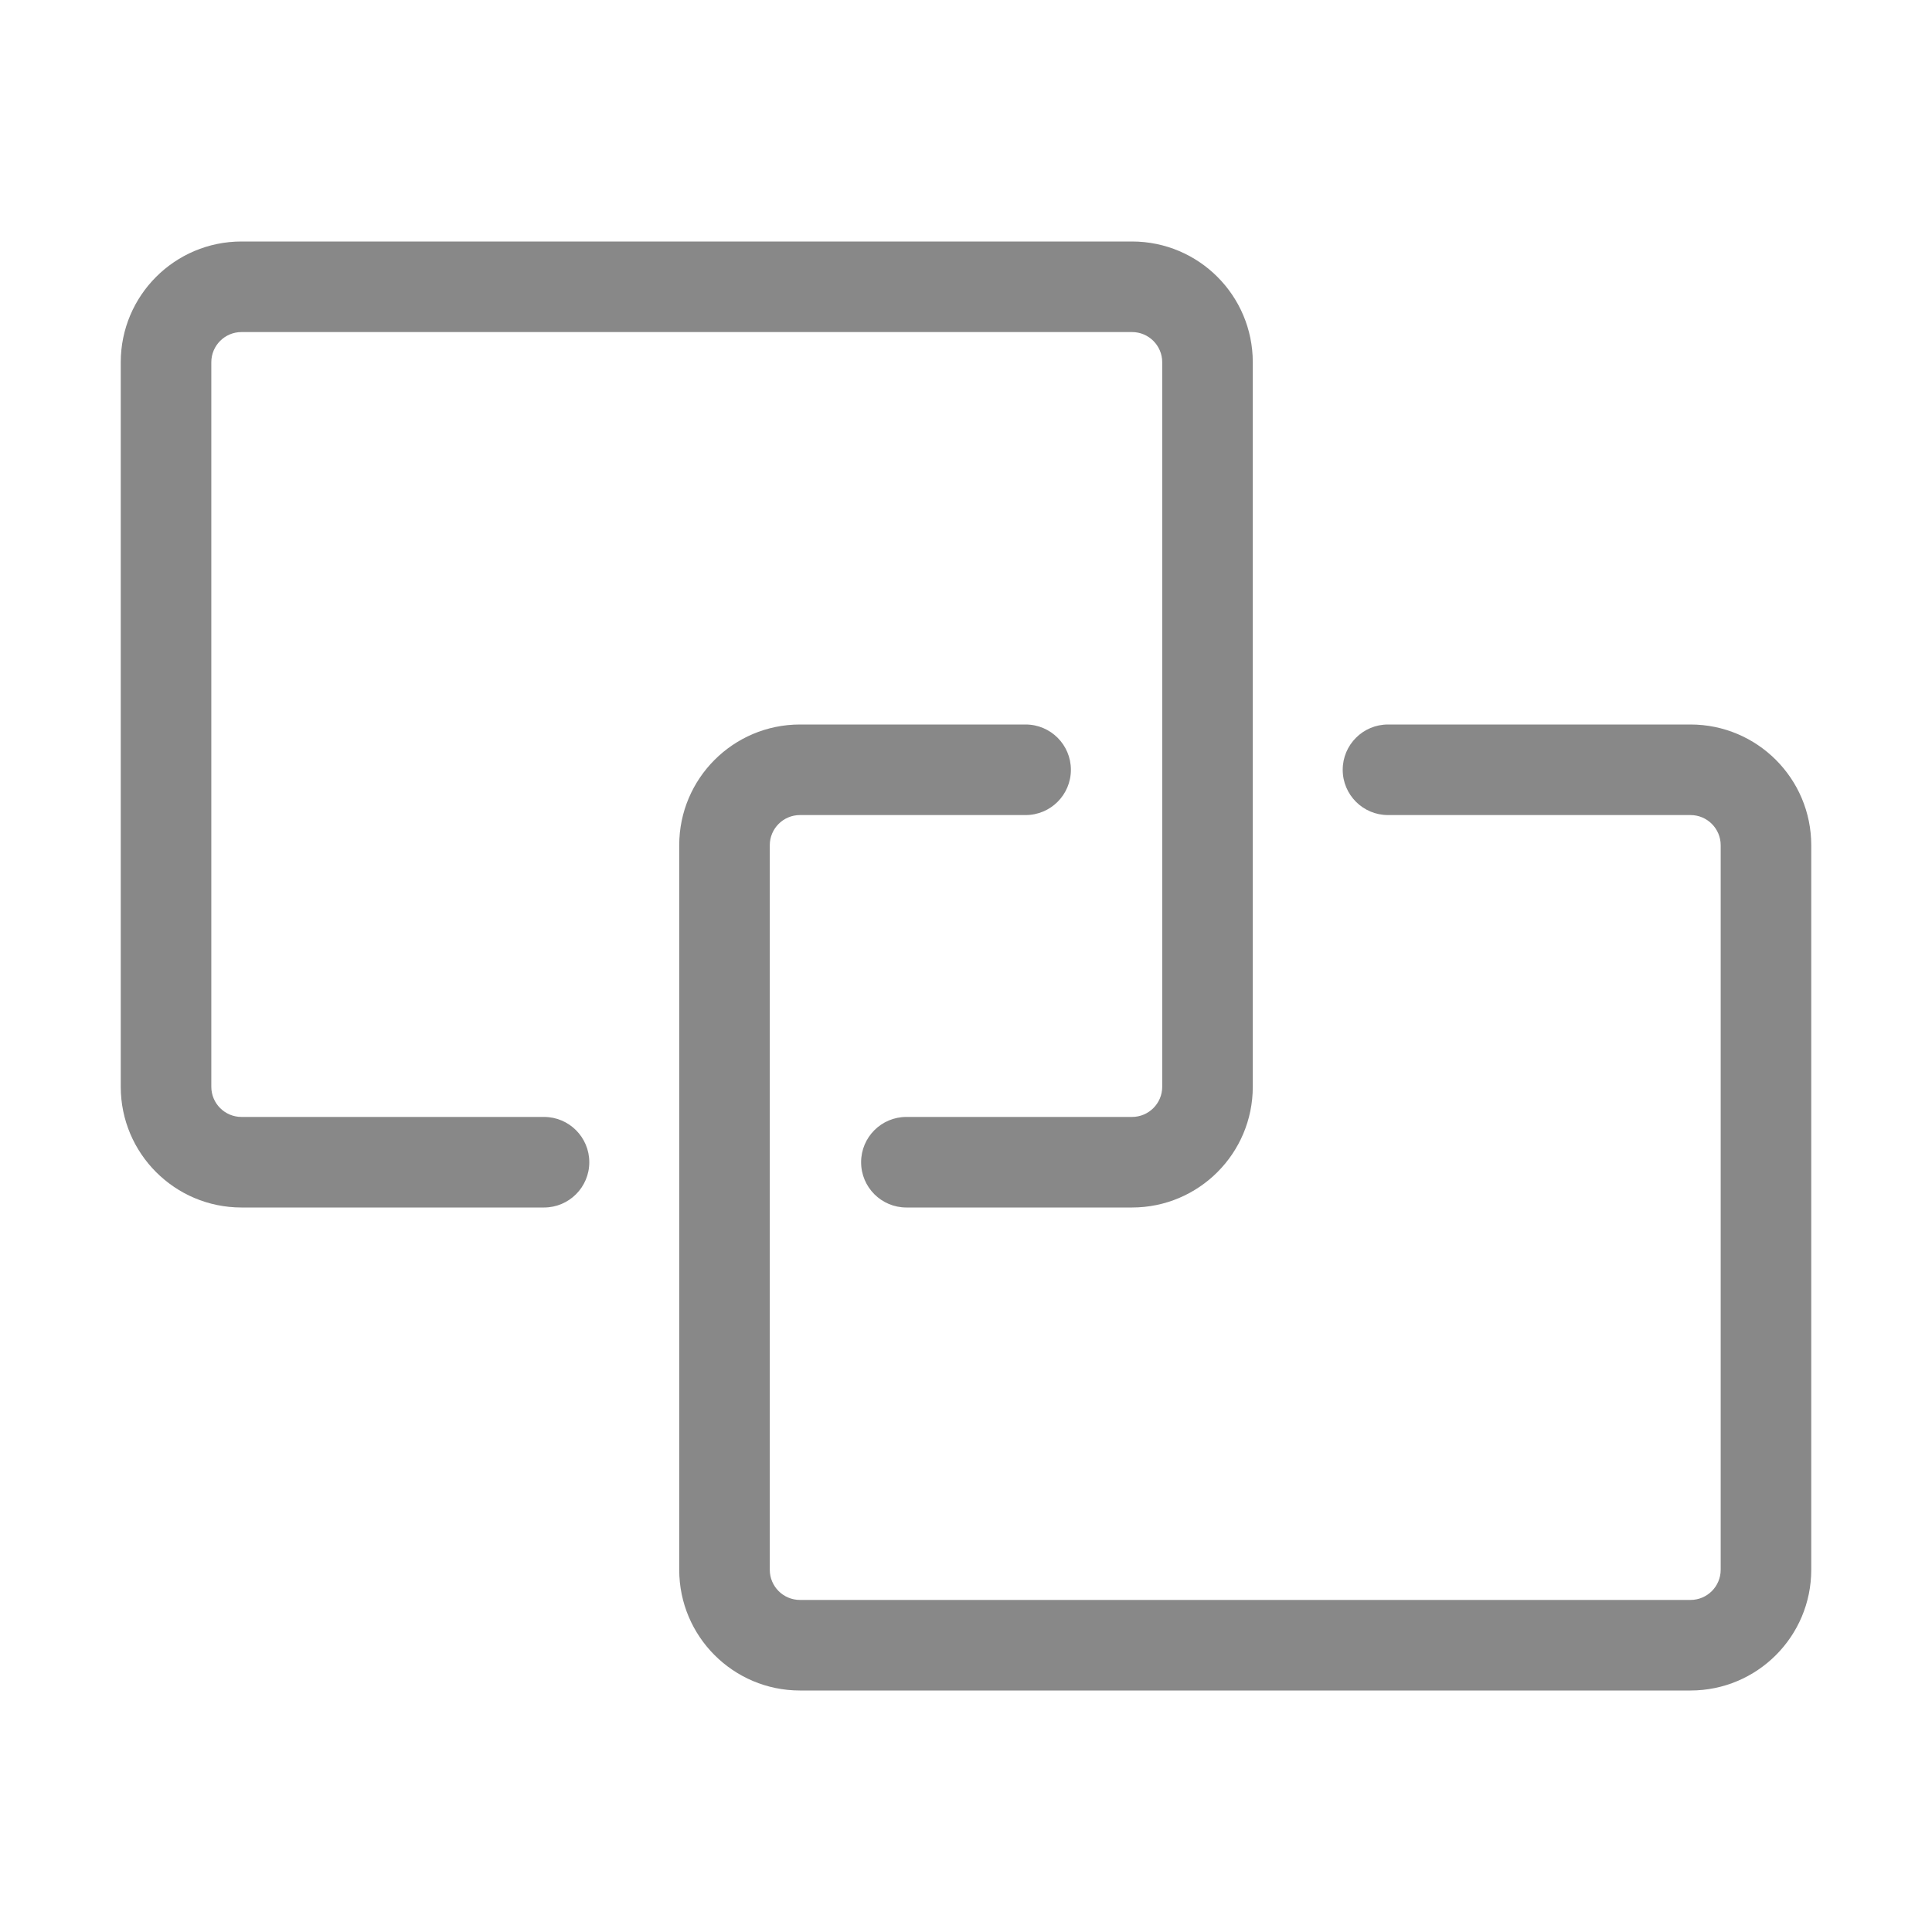 <?xml version="1.0" standalone="no"?><!DOCTYPE svg PUBLIC "-//W3C//DTD SVG 1.1//EN"
        "http://www.w3.org/Graphics/SVG/1.1/DTD/svg11.dtd">
<svg t="1636943781000" class="icon" viewBox="0 0 1024 1024" version="1.1" xmlns="http://www.w3.org/2000/svg" p-id="6666"
     width="16" height="16">
    <defs>
        <style type="text/css"></style>
    </defs>
    <path d="M543.595 384c13.254 0 24 10.746 24 24 0 13.254-10.746 24-24 24H424c-8.837 0-16 7.163-16 16v384c0 8.837 7.163 16 16 16h472c8.837 0 16-7.163 16-16V448c0-8.837-7.163-16-16-16H735.664c-13.253 0-24-10.746-24-24 0-13.254 10.747-24 24-24H896c35.346 0 64 28.654 64 64v384c0 35.346-28.654 64-64 64H424c-35.346 0-64-28.654-64-64V448c0-35.346 28.654-64 64-64zM600 128c35.346 0 64 28.654 64 64v384c0 35.346-28.654 64-64 64h-119.595c-13.254 0-24-10.746-24-24 0-13.254 10.746-24 24-24H600c8.837 0 16-7.163 16-16V192c0-8.837-7.163-16-16-16H128c-8.837 0-16 7.163-16 16v384c0 8.837 7.163 16 16 16h160.336c13.253 0 24 10.746 24 24 0 13.254-10.747 24-24 24H128c-35.346 0-64-28.654-64-64V192c0-35.346 28.654-64 64-64z"
          fill="#888888" p-id="6667"></path>
</svg>
